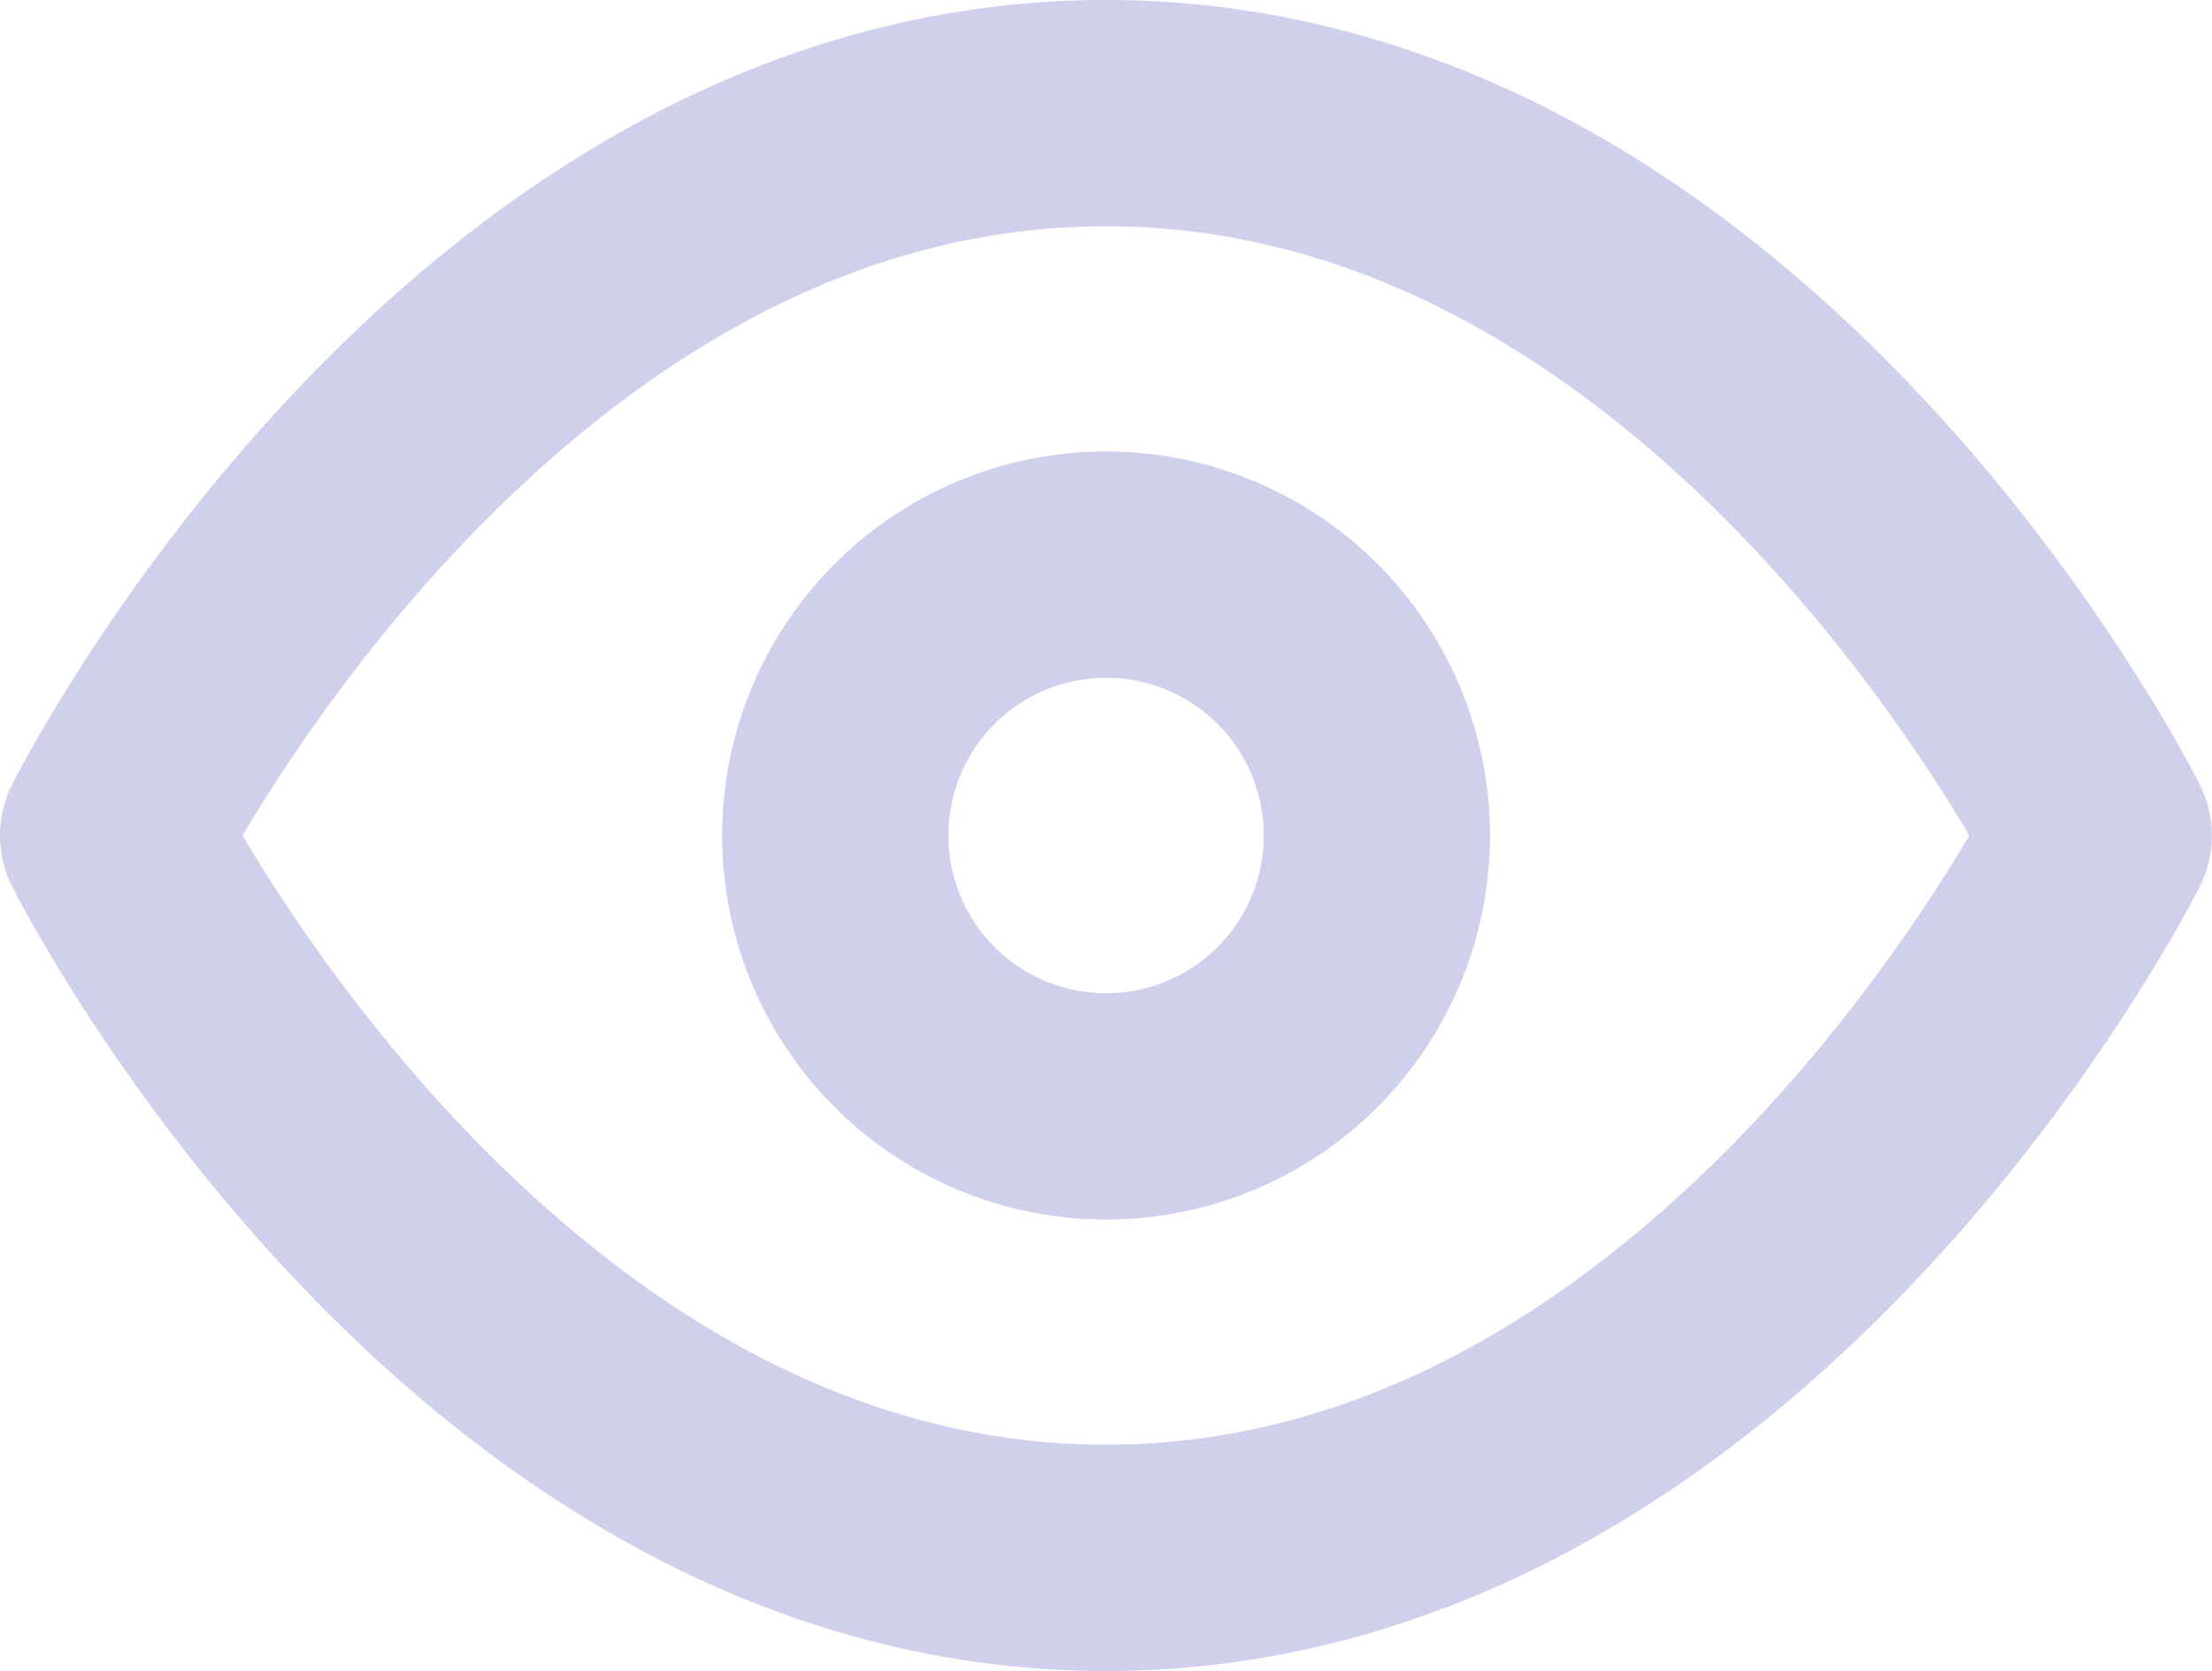 <svg xmlns="http://www.w3.org/2000/svg" width="19.555" height="14.767" viewBox="0 0 19.555 14.767">
  <g id="Icon_feather-eye" data-name="Icon feather-eye" transform="translate(-0.5 -5)">
    <path id="Path_172" data-name="Path 172" d="M1.5,12.384S4.692,6,10.277,6s8.777,6.384,8.777,6.384-3.192,6.384-8.777,6.384S1.5,12.384,1.5,12.384Z" fill="none" stroke="#d0cfec" stroke-linecap="round" stroke-linejoin="round" stroke-width="2"/>
    <path id="Path_173" data-name="Path 173" d="M18.288,15.894A2.394,2.394,0,1,1,15.894,13.5,2.394,2.394,0,0,1,18.288,15.894Z" transform="translate(-5.616 -3.51)" fill="none" stroke="#d0cfec" stroke-linecap="round" stroke-linejoin="round" stroke-width="2"/>
  </g>
</svg>
